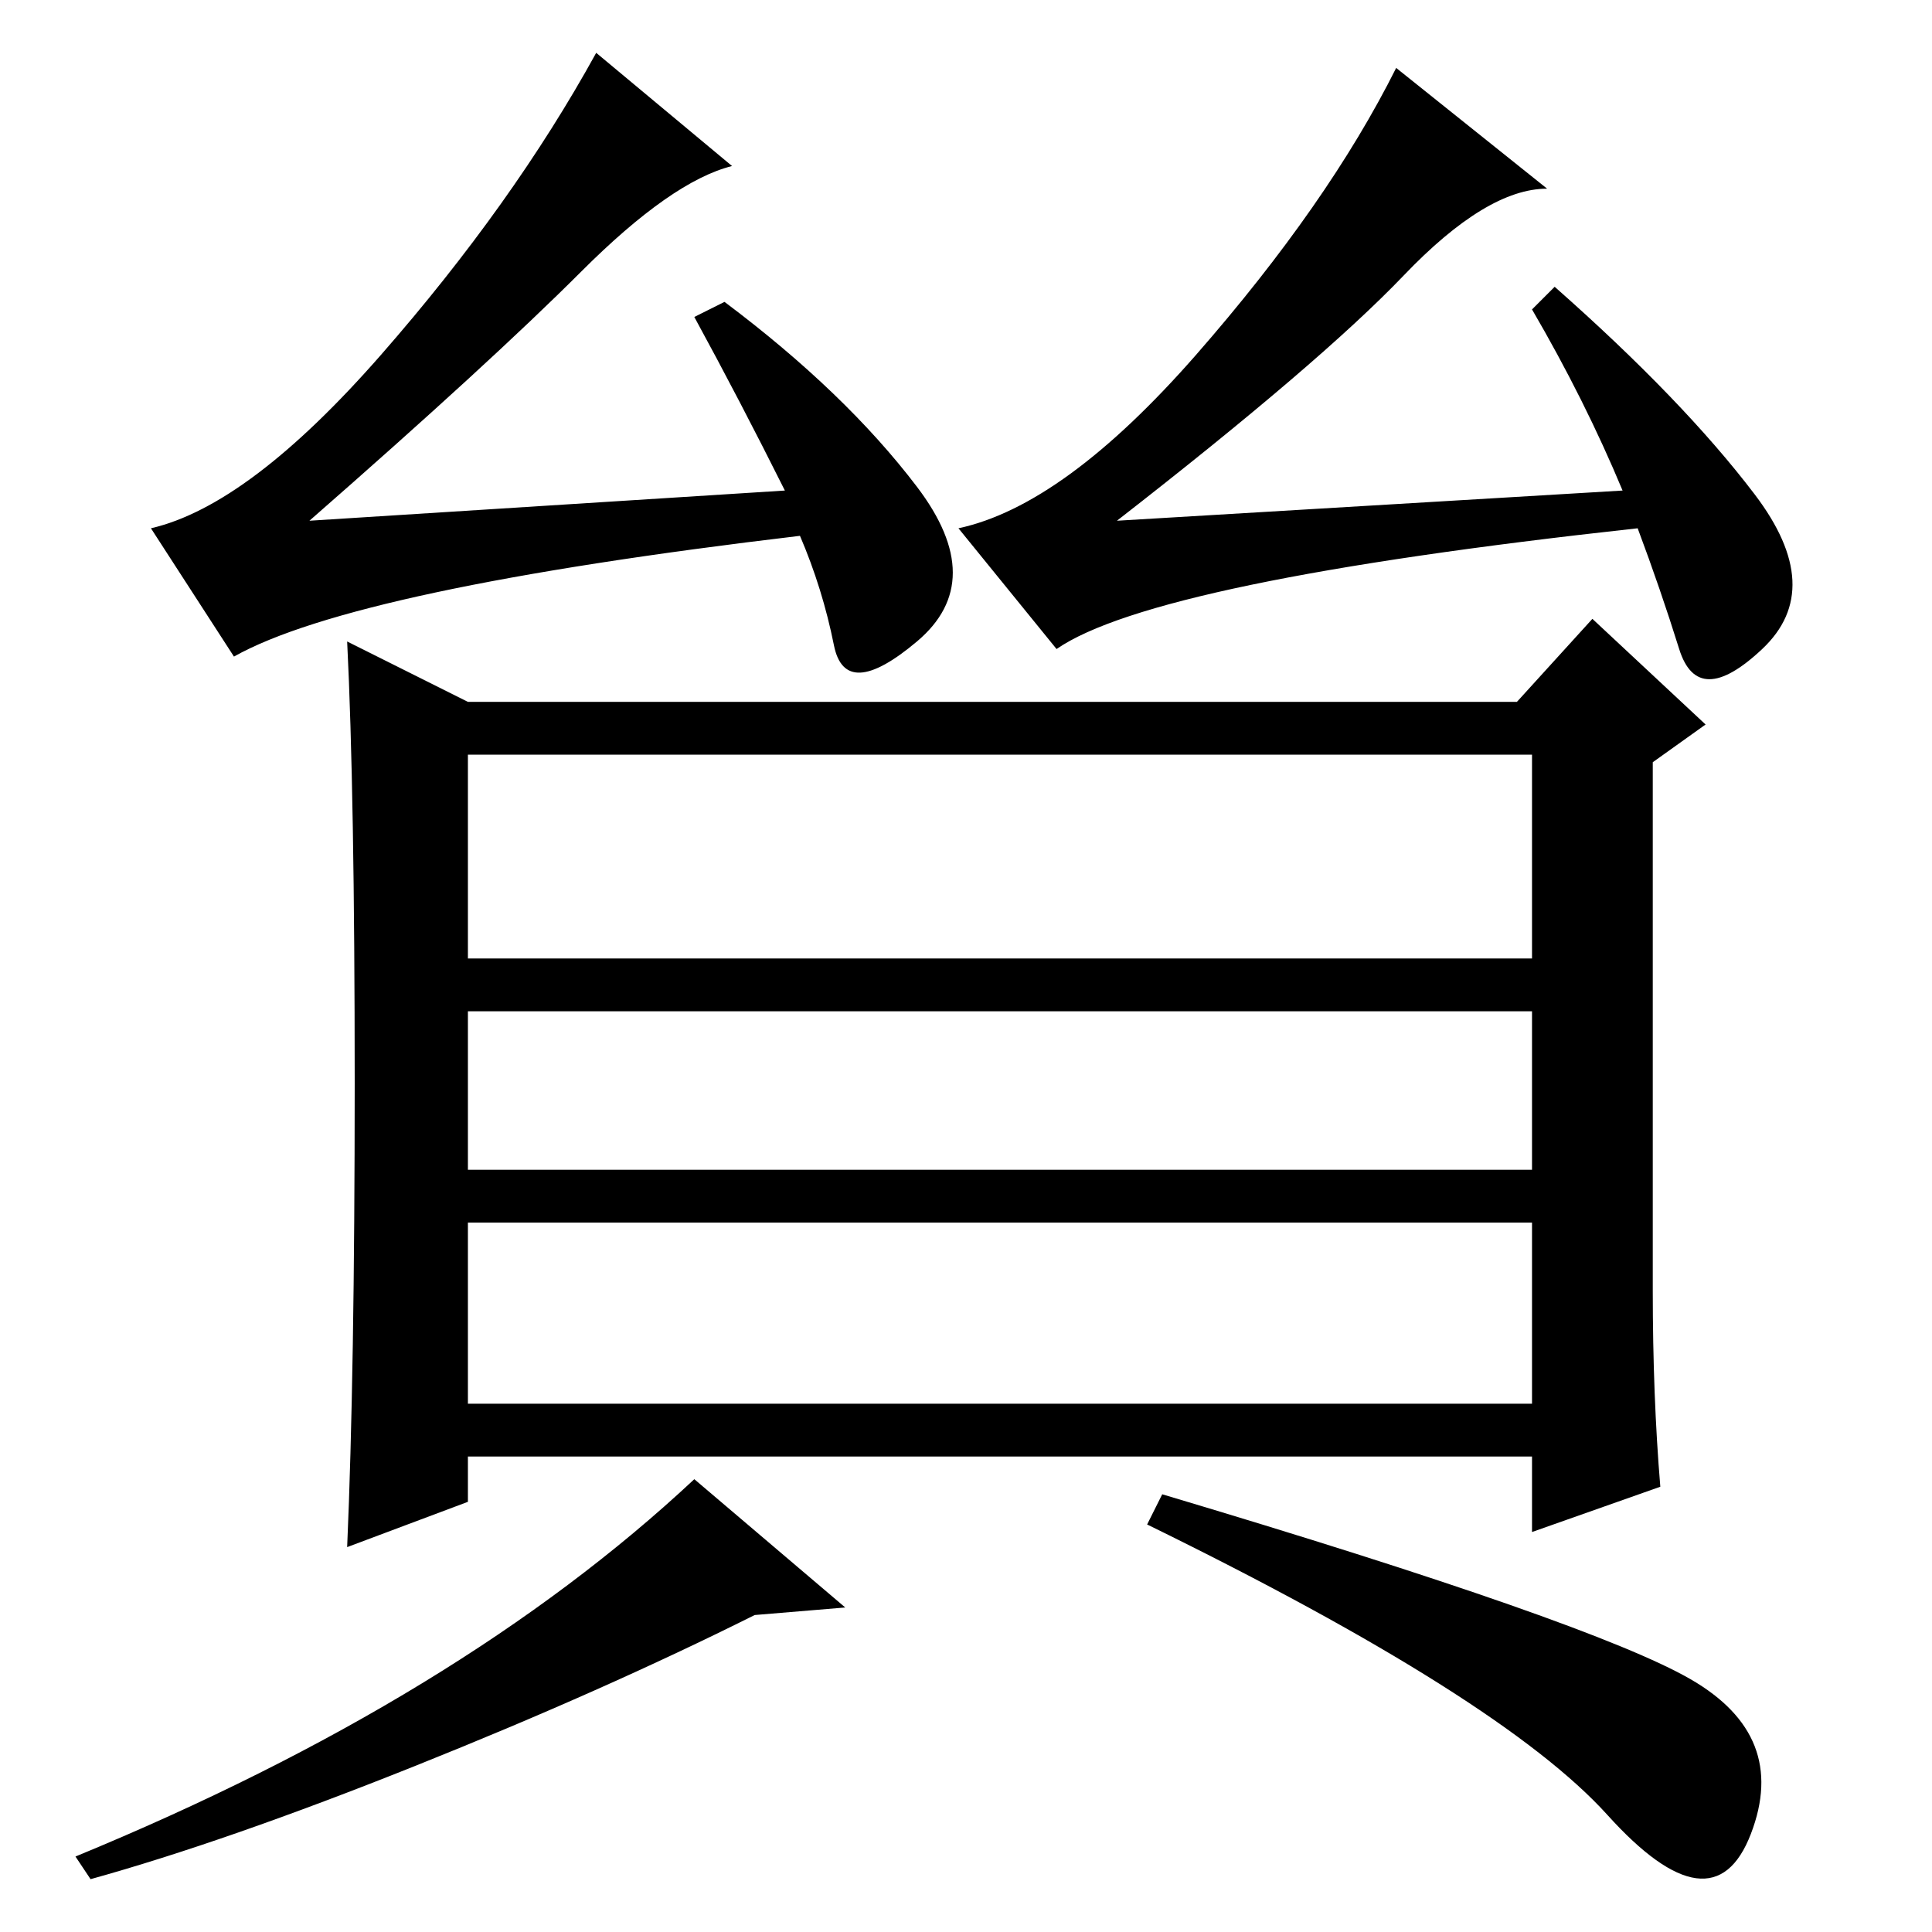 <?xml version="1.0" standalone="no"?>
<!DOCTYPE svg PUBLIC "-//W3C//DTD SVG 1.1//EN" "http://www.w3.org/Graphics/SVG/1.1/DTD/svg11.dtd" >
<svg xmlns="http://www.w3.org/2000/svg" xmlns:xlink="http://www.w3.org/1999/xlink" version="1.1" viewBox="0 -36 256 256">
  <g transform="matrix(1 0 0 -1 0 220)">
   <path fill="currentColor"
d="M97 234q-8 -2 -20 -14t-36 -33l63 4q-6 12 -12 23l4 2q16 -12 25.5 -24.5t0 -20.5t-11 -0.5t-4.5 14.5q-59 -7 -75 -16l-11 17q13 3 30.5 23t28.5 40zM47 112.5q0 38.5 -1 58.5l16 -8h139l10 11l15 -14l-7 -5v-70q0 -14 1 -26l-17 -6v10h-141v-6l-16 -6q1 23 1 61.5z
M203 156h-141v-27h141v27zM203 122h-141v-21h141v21zM203 94h-141v-24h141v24zM224 33.5q13 -7.5 8 -20.5t-19 2.5t-61 38.5l2 4q57 -17 70 -24.5zM100 42q-20 -10 -45 -20t-43 -15l-2 3q51 21 82 50l20 -17zM205 231q-8 0 -19 -11.5t-38 -32.5l67 4q-5 12 -12 24l3 3
q17 -15 26.5 -27.5t1 -20.5t-11 0t-5.5 16q-64 -7 -77 -16l-13 16q14 3 31.5 23t26.5 38z" />
  </g>

</svg>

